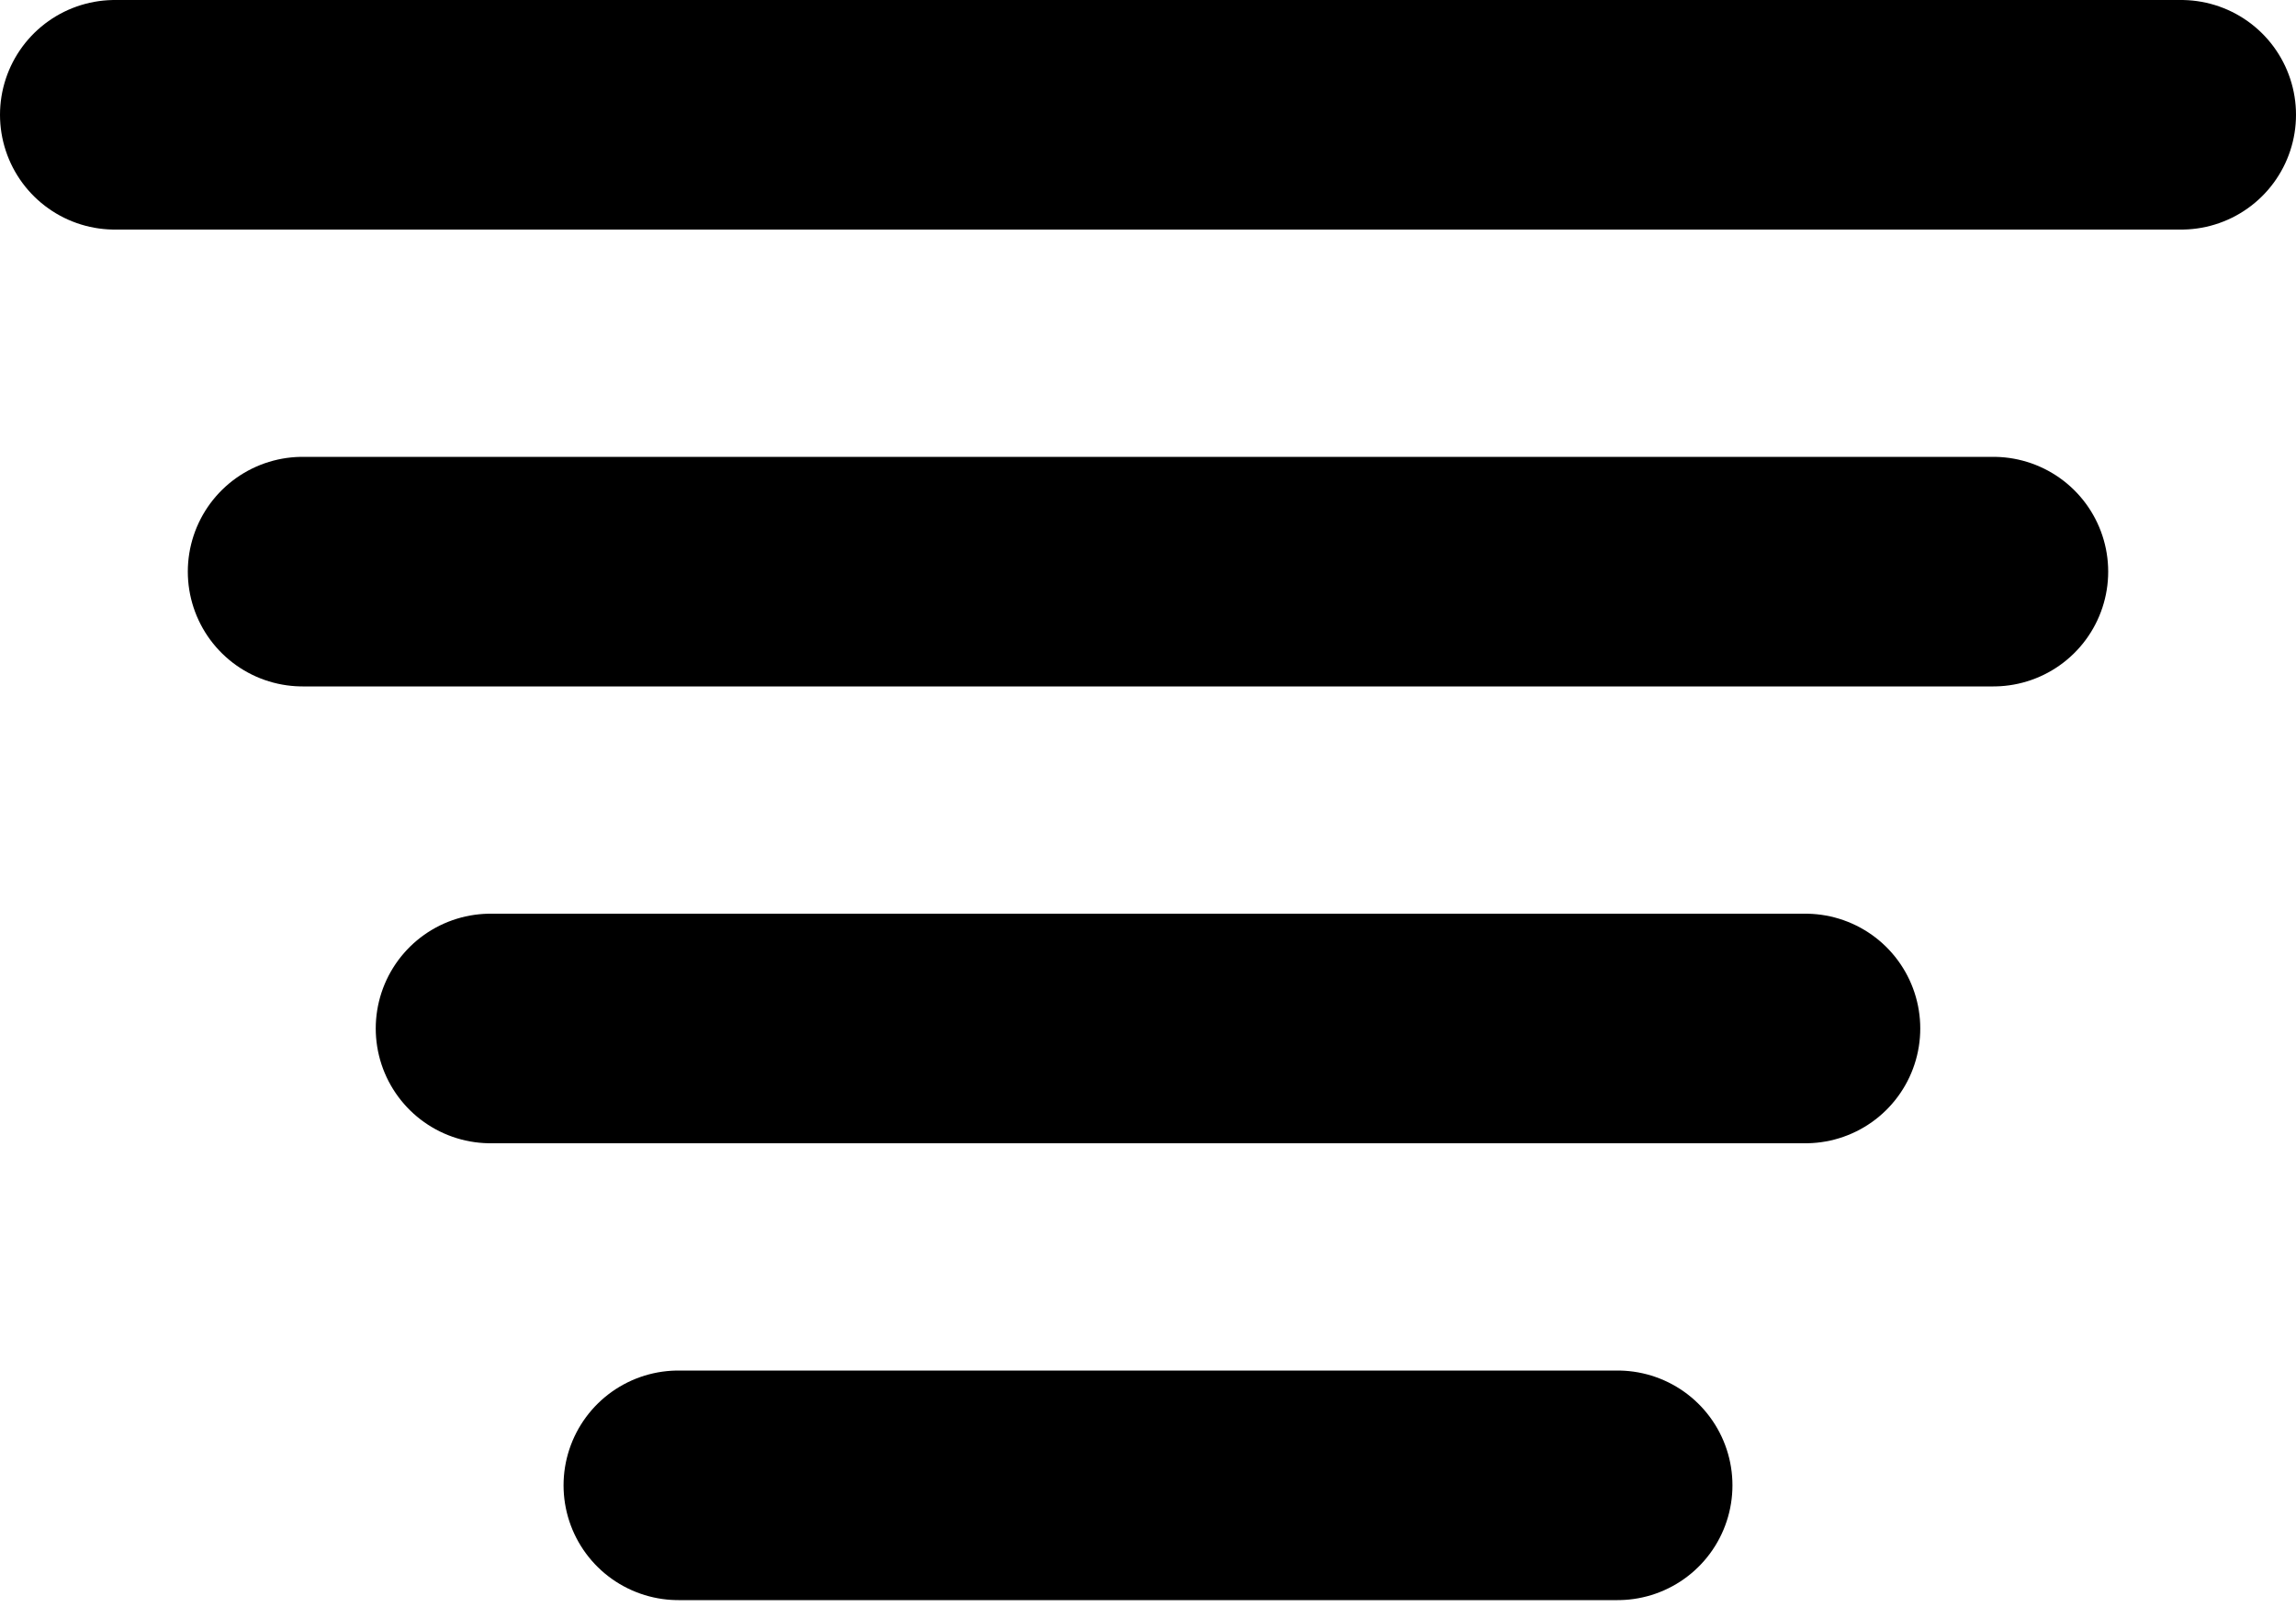 <svg width="20" height="14" viewBox="0 0 20 14" fill="none" xmlns="http://www.w3.org/2000/svg">
<path d="M1 1H19M2.636 4.98H17.364M4.273 8.96H15.727M5.909 12.94H14.091" stroke="black" stroke-width="2" stroke-linecap="round" stroke-linejoin="round"/>
</svg>
